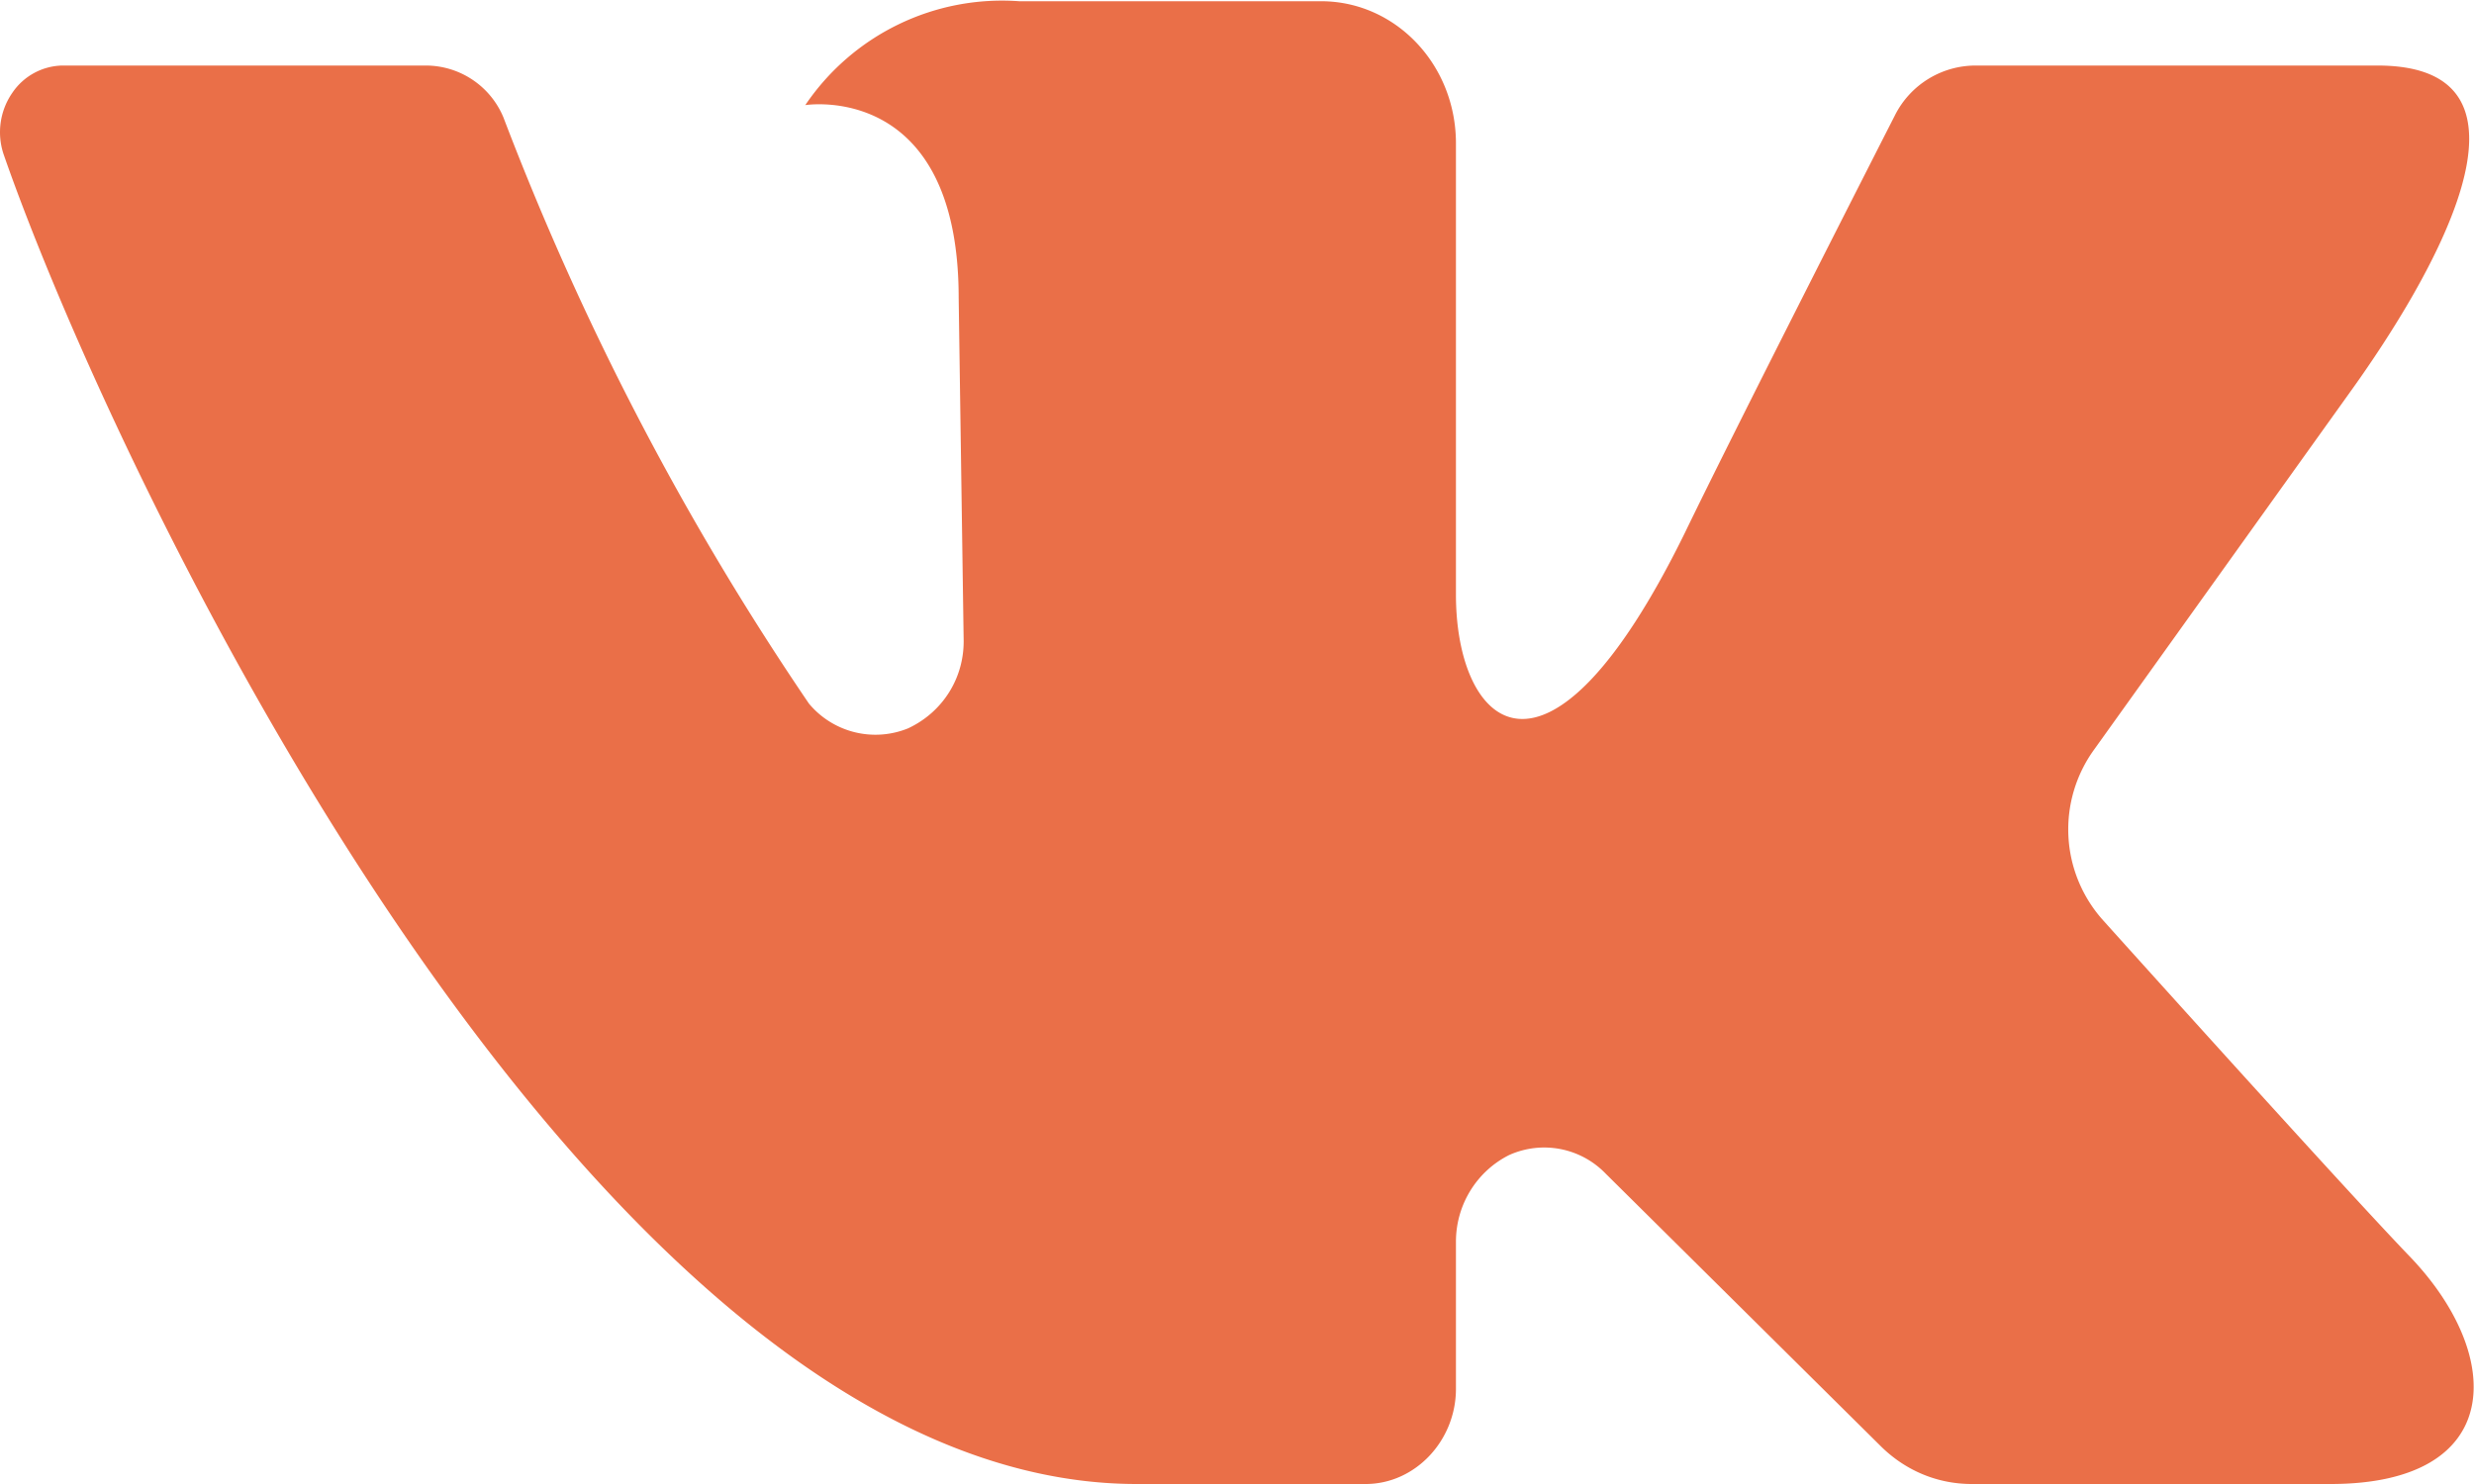 <svg xmlns="http://www.w3.org/2000/svg" xmlns:xlink="http://www.w3.org/1999/xlink" width="20" height="12" viewBox="0 0 20 12"><defs><path id="zrzaa" d="M1099.22 445.53h-3.25a.73.73 0 0 0-.65.4s-1.29 2.53-1.7 3.38c-1.12 2.28-1.85 1.56-1.85.5v-3.65c0-.64-.49-1.15-1.09-1.15h-2.44a1.92 1.92 0 0 0-1.73.84s1.24-.2 1.24 1.56l.04 2.75c.01.32-.17.6-.45.73a.7.7 0 0 1-.8-.2c-1-1.47-1.83-3.06-2.47-4.74a.68.68 0 0 0-.62-.42h-2.95a.5.5 0 0 0-.4.22.56.56 0 0 0-.07.5c.9 2.59 4.75 10.75 9.16 10.75h1.85c.4 0 .73-.35.73-.77v-1.19c0-.3.17-.57.43-.7a.69.69 0 0 1 .78.15l2.22 2.2c.2.2.46.31.74.31h2.9c1.41 0 1.41-1.03.65-1.83-.54-.56-2.49-2.73-2.49-2.73a1.1 1.1 0 0 1-.07-1.38l2.09-2.92c.6-.84 1.67-2.61.2-2.61z"/></defs><g><g transform="translate(-1080 -445)"><use fill="#ea6f48" xlink:href="#zrzaa"/></g></g></svg>